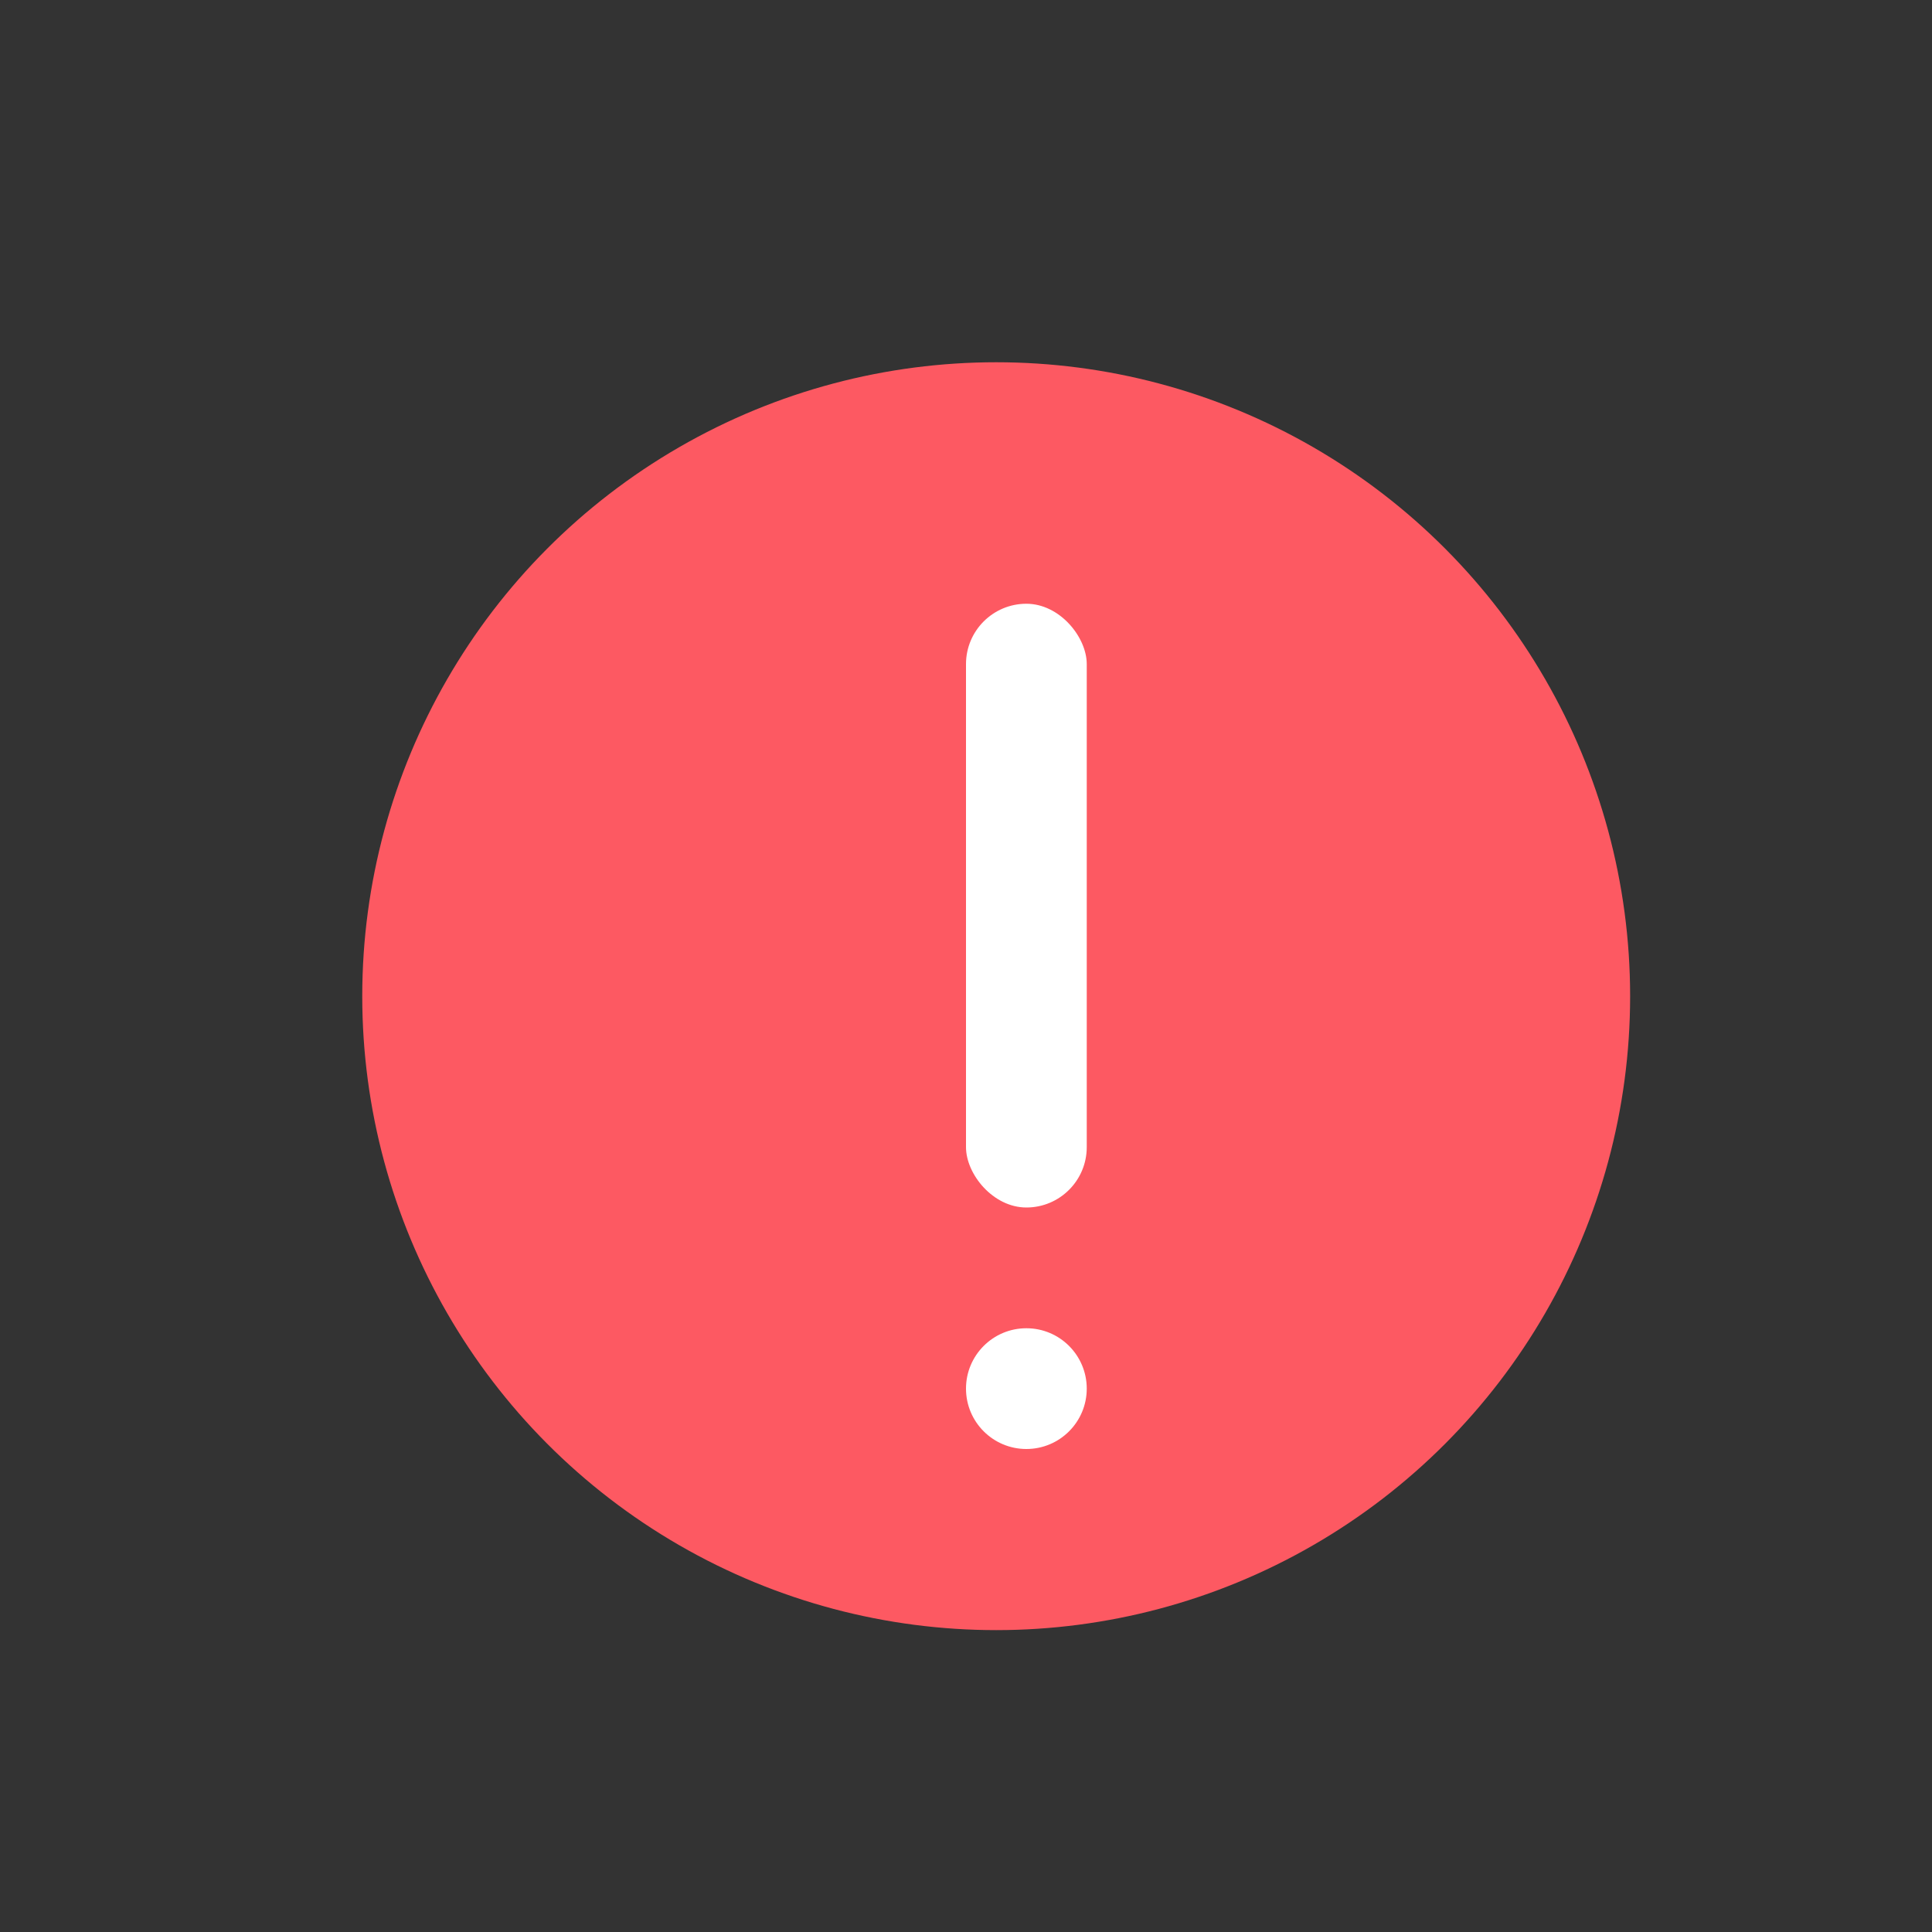 <svg width="16" height="16" viewBox="0 0 16 16" fill="none" xmlns="http://www.w3.org/2000/svg">
<rect x="0" y="0" width="16" height="16" fill="#333333" stroke="none"/>
<circle cx="8.25" cy="8.25" r="5.25" fill="#FD5962"/>
<rect x="8" y="5" width="1" height="5" rx="0.5" fill="white"/>
<circle cx="8.5" cy="11.5" r="0.5" fill="white"/>
</svg>
